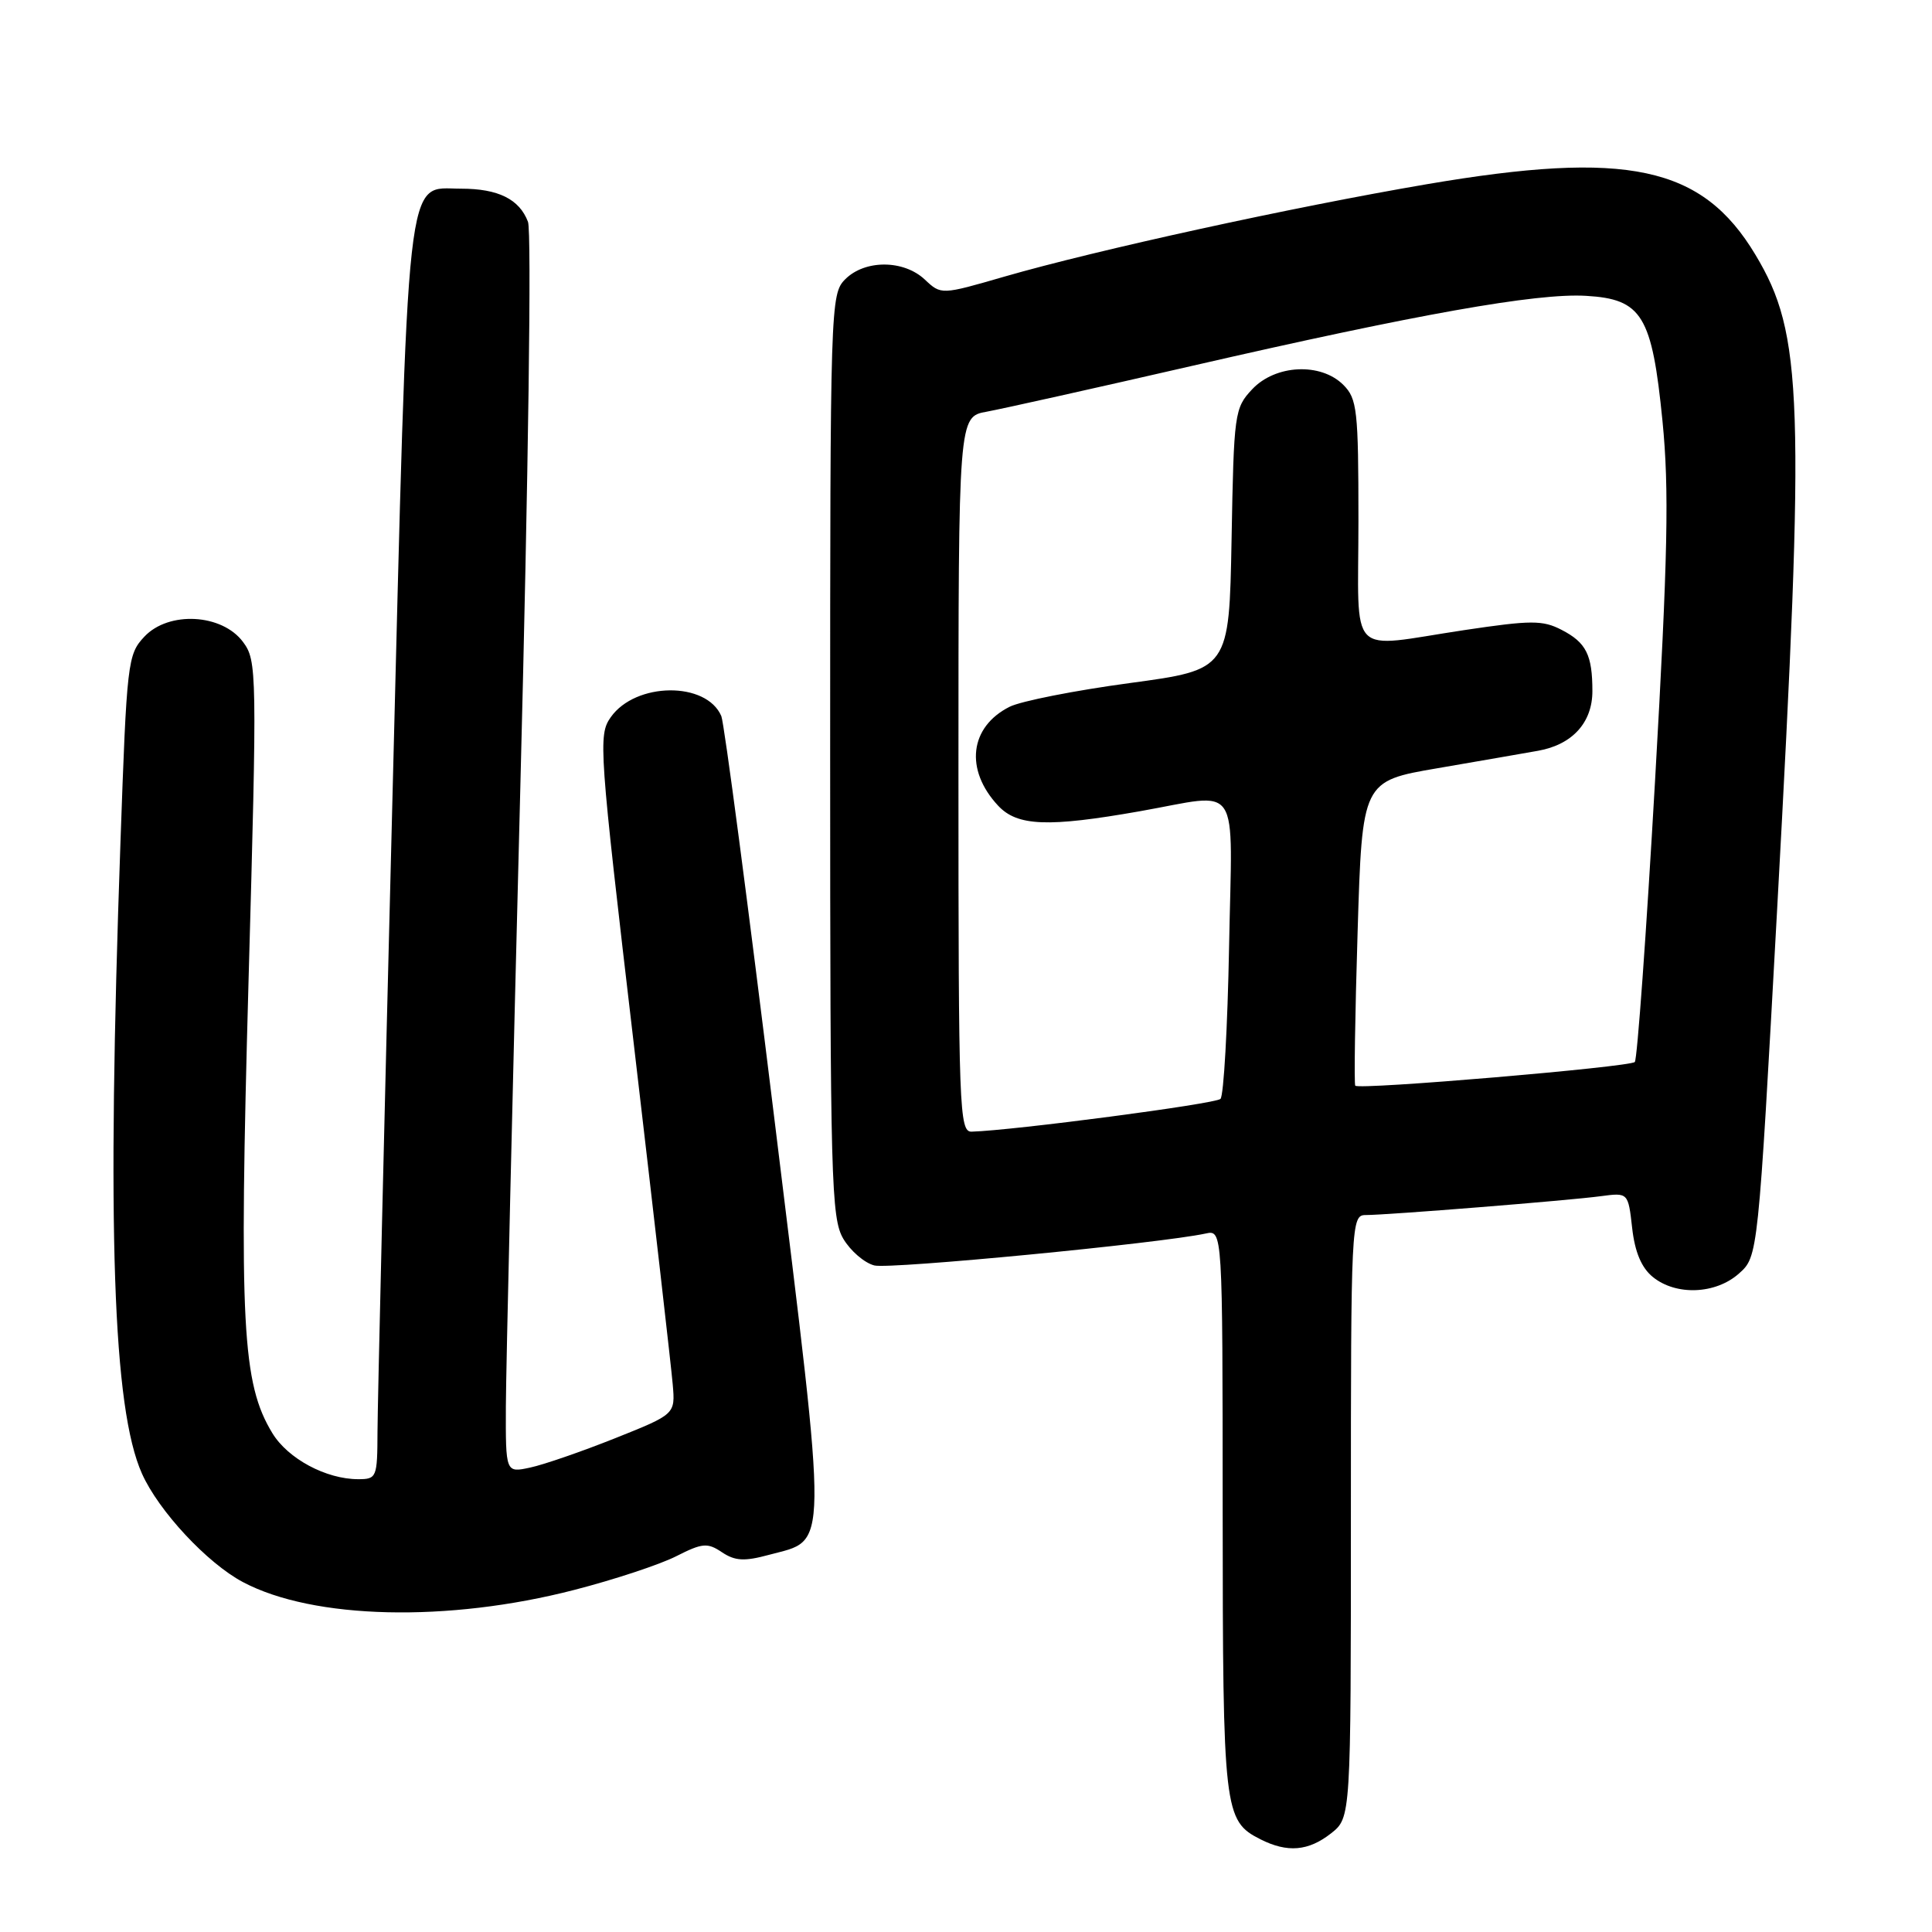 <?xml version="1.0" encoding="UTF-8" standalone="no"?>
<!DOCTYPE svg PUBLIC "-//W3C//DTD SVG 1.1//EN" "http://www.w3.org/Graphics/SVG/1.1/DTD/svg11.dtd" >
<svg xmlns="http://www.w3.org/2000/svg" xmlns:xlink="http://www.w3.org/1999/xlink" version="1.1" viewBox="0 0 256 256">
 <g >
 <path fill="currentColor"
d=" M 176.37 242.93 C 179.00 240.85 179.00 240.85 179.00 200.93 C 179.00 162.04 179.05 161.00 180.95 161.00 C 183.81 161.00 207.91 159.07 212.12 158.50 C 215.74 158.02 215.74 158.02 216.27 162.72 C 216.63 165.92 217.51 167.99 219.01 169.21 C 222.09 171.71 227.33 171.50 230.42 168.75 C 232.95 166.50 232.95 166.50 235.48 120.48 C 239.20 52.65 238.92 44.28 232.60 33.75 C 225.55 21.99 215.66 19.87 189.00 24.42 C 171.19 27.46 145.33 33.12 133.10 36.65 C 124.71 39.08 124.71 39.08 122.54 37.04 C 119.74 34.41 114.61 34.39 112.00 37.00 C 110.04 38.96 110.00 40.33 110.00 100.10 C 110.00 156.35 110.14 161.42 111.74 164.14 C 112.70 165.76 114.55 167.35 115.86 167.68 C 117.95 168.20 153.72 164.75 159.75 163.45 C 162.00 162.96 162.00 162.96 162.01 200.23 C 162.03 240.06 162.17 241.26 167.02 243.72 C 170.59 245.52 173.36 245.29 176.37 242.93 Z  M 76.10 210.67 C 81.39 209.31 87.46 207.30 89.60 206.21 C 93.07 204.45 93.74 204.39 95.66 205.68 C 97.40 206.84 98.63 206.91 101.91 206.02 C 109.82 203.89 109.78 206.71 102.63 148.42 C 99.13 119.87 95.96 95.78 95.58 94.89 C 93.61 90.27 84.23 90.36 80.93 95.03 C 79.25 97.41 79.37 99.07 84.00 138.50 C 86.64 161.05 88.96 181.28 89.14 183.45 C 89.48 187.39 89.48 187.39 81.49 190.58 C 77.10 192.33 72.04 194.08 70.25 194.46 C 67.00 195.16 67.00 195.16 67.03 186.33 C 67.05 181.47 67.91 144.68 68.94 104.58 C 70.02 62.59 70.45 30.69 69.96 29.39 C 68.82 26.39 66.02 25.00 61.09 25.00 C 53.66 25.00 54.16 20.49 51.98 106.63 C 50.91 148.91 50.03 186.31 50.02 189.75 C 50.00 195.77 49.91 196.00 47.47 196.00 C 43.21 196.00 38.15 193.29 36.09 189.90 C 32.08 183.31 31.67 175.51 32.93 130.10 C 34.08 88.90 34.05 87.55 32.20 85.06 C 29.42 81.32 22.35 80.93 19.13 84.36 C 16.91 86.72 16.80 87.70 15.96 111.65 C 14.15 162.93 14.95 186.62 18.81 195.26 C 21.01 200.20 27.47 207.14 32.20 209.64 C 41.52 214.58 59.36 215.00 76.10 210.67 Z  M 127.00 102.61 C 127.00 55.22 127.00 55.22 130.75 54.55 C 132.81 54.17 145.07 51.44 158.00 48.47 C 187.74 41.64 203.63 38.81 210.16 39.20 C 217.58 39.63 218.90 41.80 220.29 55.81 C 221.18 64.87 221.01 73.50 219.30 103.50 C 218.15 123.64 216.94 140.39 216.62 140.72 C 215.94 141.39 180.07 144.44 179.58 143.86 C 179.41 143.66 179.55 134.50 179.89 123.50 C 180.50 103.50 180.50 103.50 190.50 101.79 C 196.00 100.84 201.99 99.81 203.81 99.48 C 208.34 98.67 211.00 95.75 211.00 91.58 C 211.00 86.78 210.18 85.14 206.92 83.46 C 204.41 82.16 202.88 82.17 194.04 83.49 C 178.34 85.85 180.00 87.57 180.00 69.00 C 180.00 54.33 179.83 52.83 178.00 51.00 C 175.01 48.01 169.00 48.30 165.92 51.58 C 163.58 54.07 163.49 54.73 163.19 71.44 C 162.87 88.73 162.87 88.73 149.69 90.51 C 142.43 91.49 135.28 92.90 133.78 93.65 C 128.47 96.32 127.81 101.99 132.25 106.75 C 134.79 109.48 138.85 109.64 151.00 107.50 C 164.64 105.10 163.27 103.02 162.86 125.42 C 162.66 136.10 162.15 145.18 161.72 145.61 C 161.07 146.27 134.29 149.79 128.75 149.95 C 127.11 150.00 127.00 147.10 127.00 102.61 Z "/>
</g>
</svg>